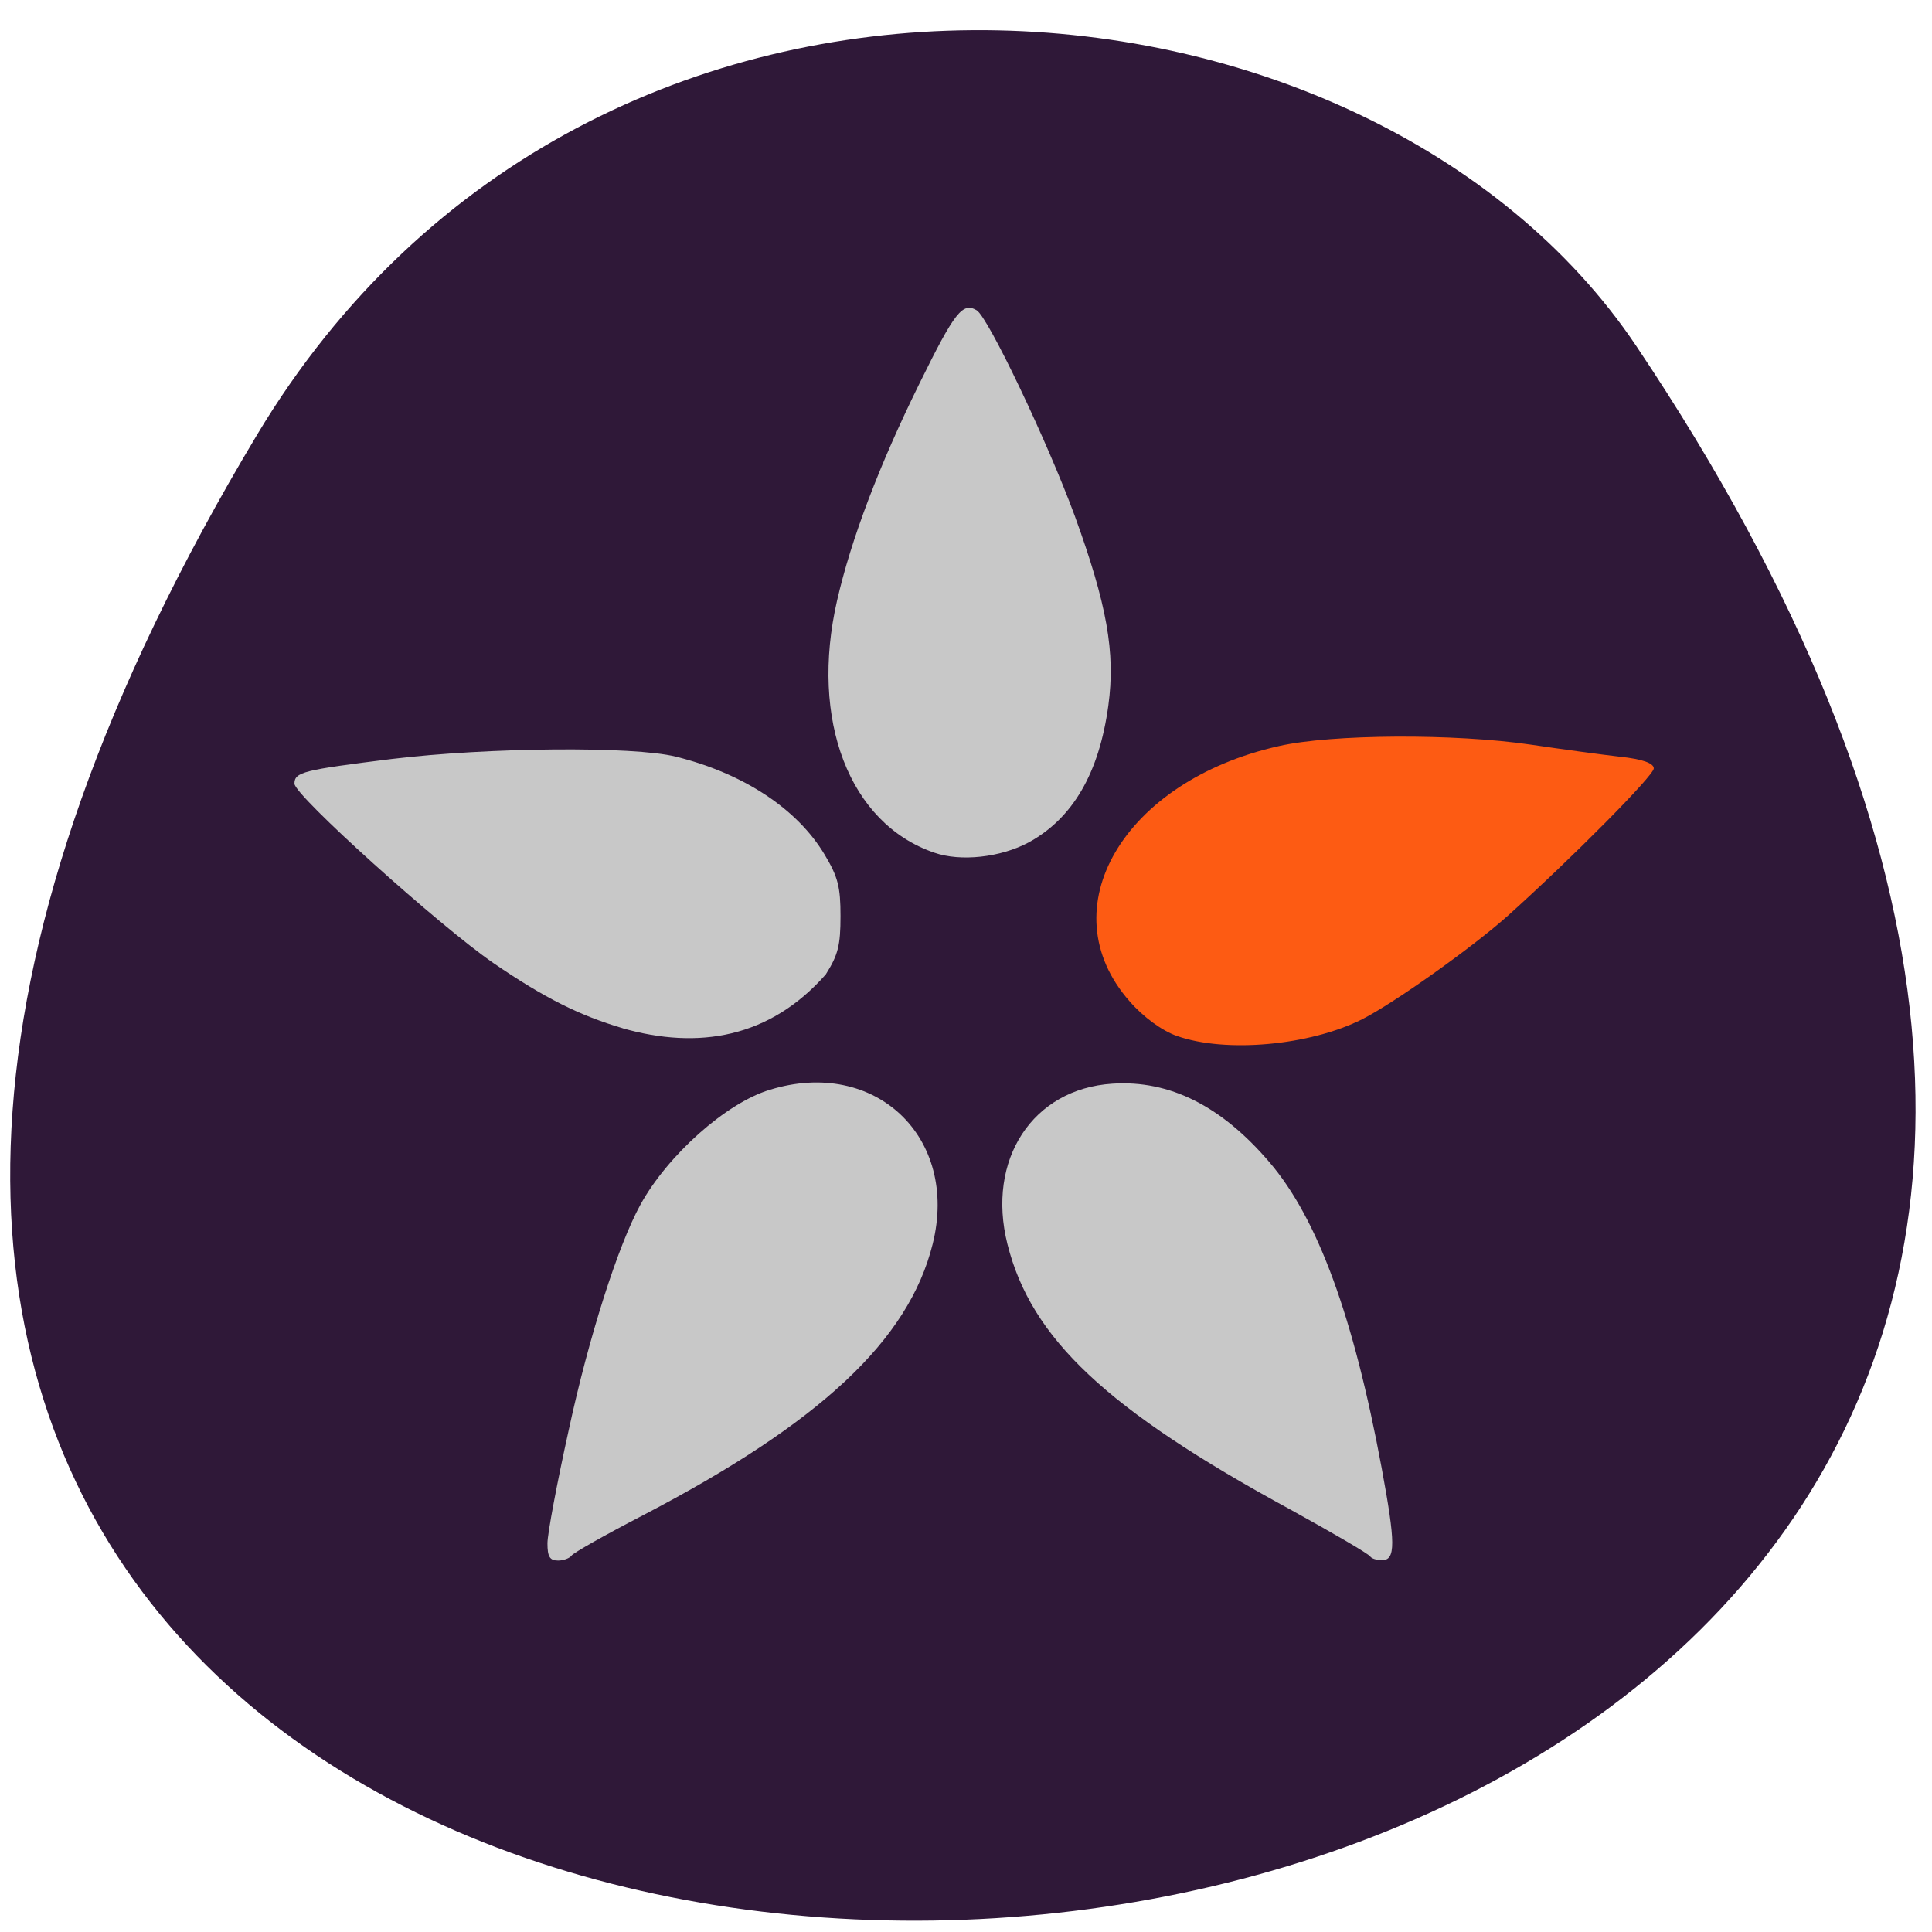 <svg xmlns="http://www.w3.org/2000/svg" viewBox="0 0 22 22"><path d="m 2.926 4.953 c -14.219 23.715 30.93 21.688 15.707 -1.012 c -3.047 -4.547 -11.875 -5.383 -15.707 1.012" fill="#2f1838"/><path d="m 6.234 17.574 c 0 -0.109 0.109 -0.688 0.242 -1.289 c 0.23 -1.066 0.563 -2.105 0.816 -2.566 c 0.309 -0.563 0.977 -1.16 1.473 -1.309 c 1.199 -0.371 2.16 0.539 1.855 1.758 c -0.273 1.094 -1.281 2.035 -3.297 3.086 c -0.43 0.223 -0.797 0.43 -0.816 0.461 c -0.02 0.027 -0.086 0.055 -0.152 0.055 c -0.094 0 -0.121 -0.043 -0.121 -0.195 m 9.367 0.148 c -0.012 -0.027 -0.422 -0.266 -0.91 -0.535 c -2.09 -1.137 -2.949 -1.945 -3.219 -3.02 c -0.242 -0.961 0.285 -1.77 1.195 -1.828 c 0.652 -0.043 1.242 0.254 1.789 0.895 c 0.551 0.645 0.957 1.758 1.277 3.48 c 0.16 0.863 0.16 1.051 0.004 1.051 c -0.063 0 -0.125 -0.02 -0.137 -0.047 m -8.508 -6.01 c -0.492 -0.145 -0.891 -0.344 -1.473 -0.742 c -0.613 -0.422 -2.266 -1.91 -2.266 -2.043 c 0 -0.133 0.102 -0.156 1.105 -0.281 c 1.098 -0.133 2.75 -0.148 3.238 -0.027 c 0.77 0.191 1.383 0.594 1.695 1.117 c 0.152 0.254 0.18 0.367 0.18 0.699 c 0 0.332 -0.027 0.441 -0.168 0.664 c -0.637 0.723 -1.449 0.859 -2.313 0.613 m 3.547 -2 c -0.965 -0.332 -1.418 -1.508 -1.105 -2.871 c 0.16 -0.699 0.48 -1.543 0.941 -2.477 c 0.398 -0.809 0.488 -0.922 0.648 -0.828 c 0.129 0.074 0.805 1.492 1.117 2.34 c 0.367 1.01 0.465 1.555 0.383 2.16 c -0.105 0.773 -0.406 1.285 -0.906 1.559 c -0.32 0.172 -0.777 0.223 -1.078 0.117" fill="#c8c8c8"/><path d="m 13.402 11.797 c -0.168 -0.059 -0.383 -0.215 -0.539 -0.395 c -0.926 -1.051 -0.074 -2.508 1.699 -2.906 c 0.598 -0.137 2 -0.145 2.875 -0.016 c 0.344 0.051 0.801 0.113 1.012 0.137 c 0.254 0.027 0.383 0.074 0.383 0.133 c 0 0.082 -0.934 1.023 -1.66 1.676 c -0.406 0.363 -1.297 0.996 -1.66 1.18 c -0.598 0.301 -1.555 0.387 -2.109 0.191" fill="#fd5b13"/></svg>